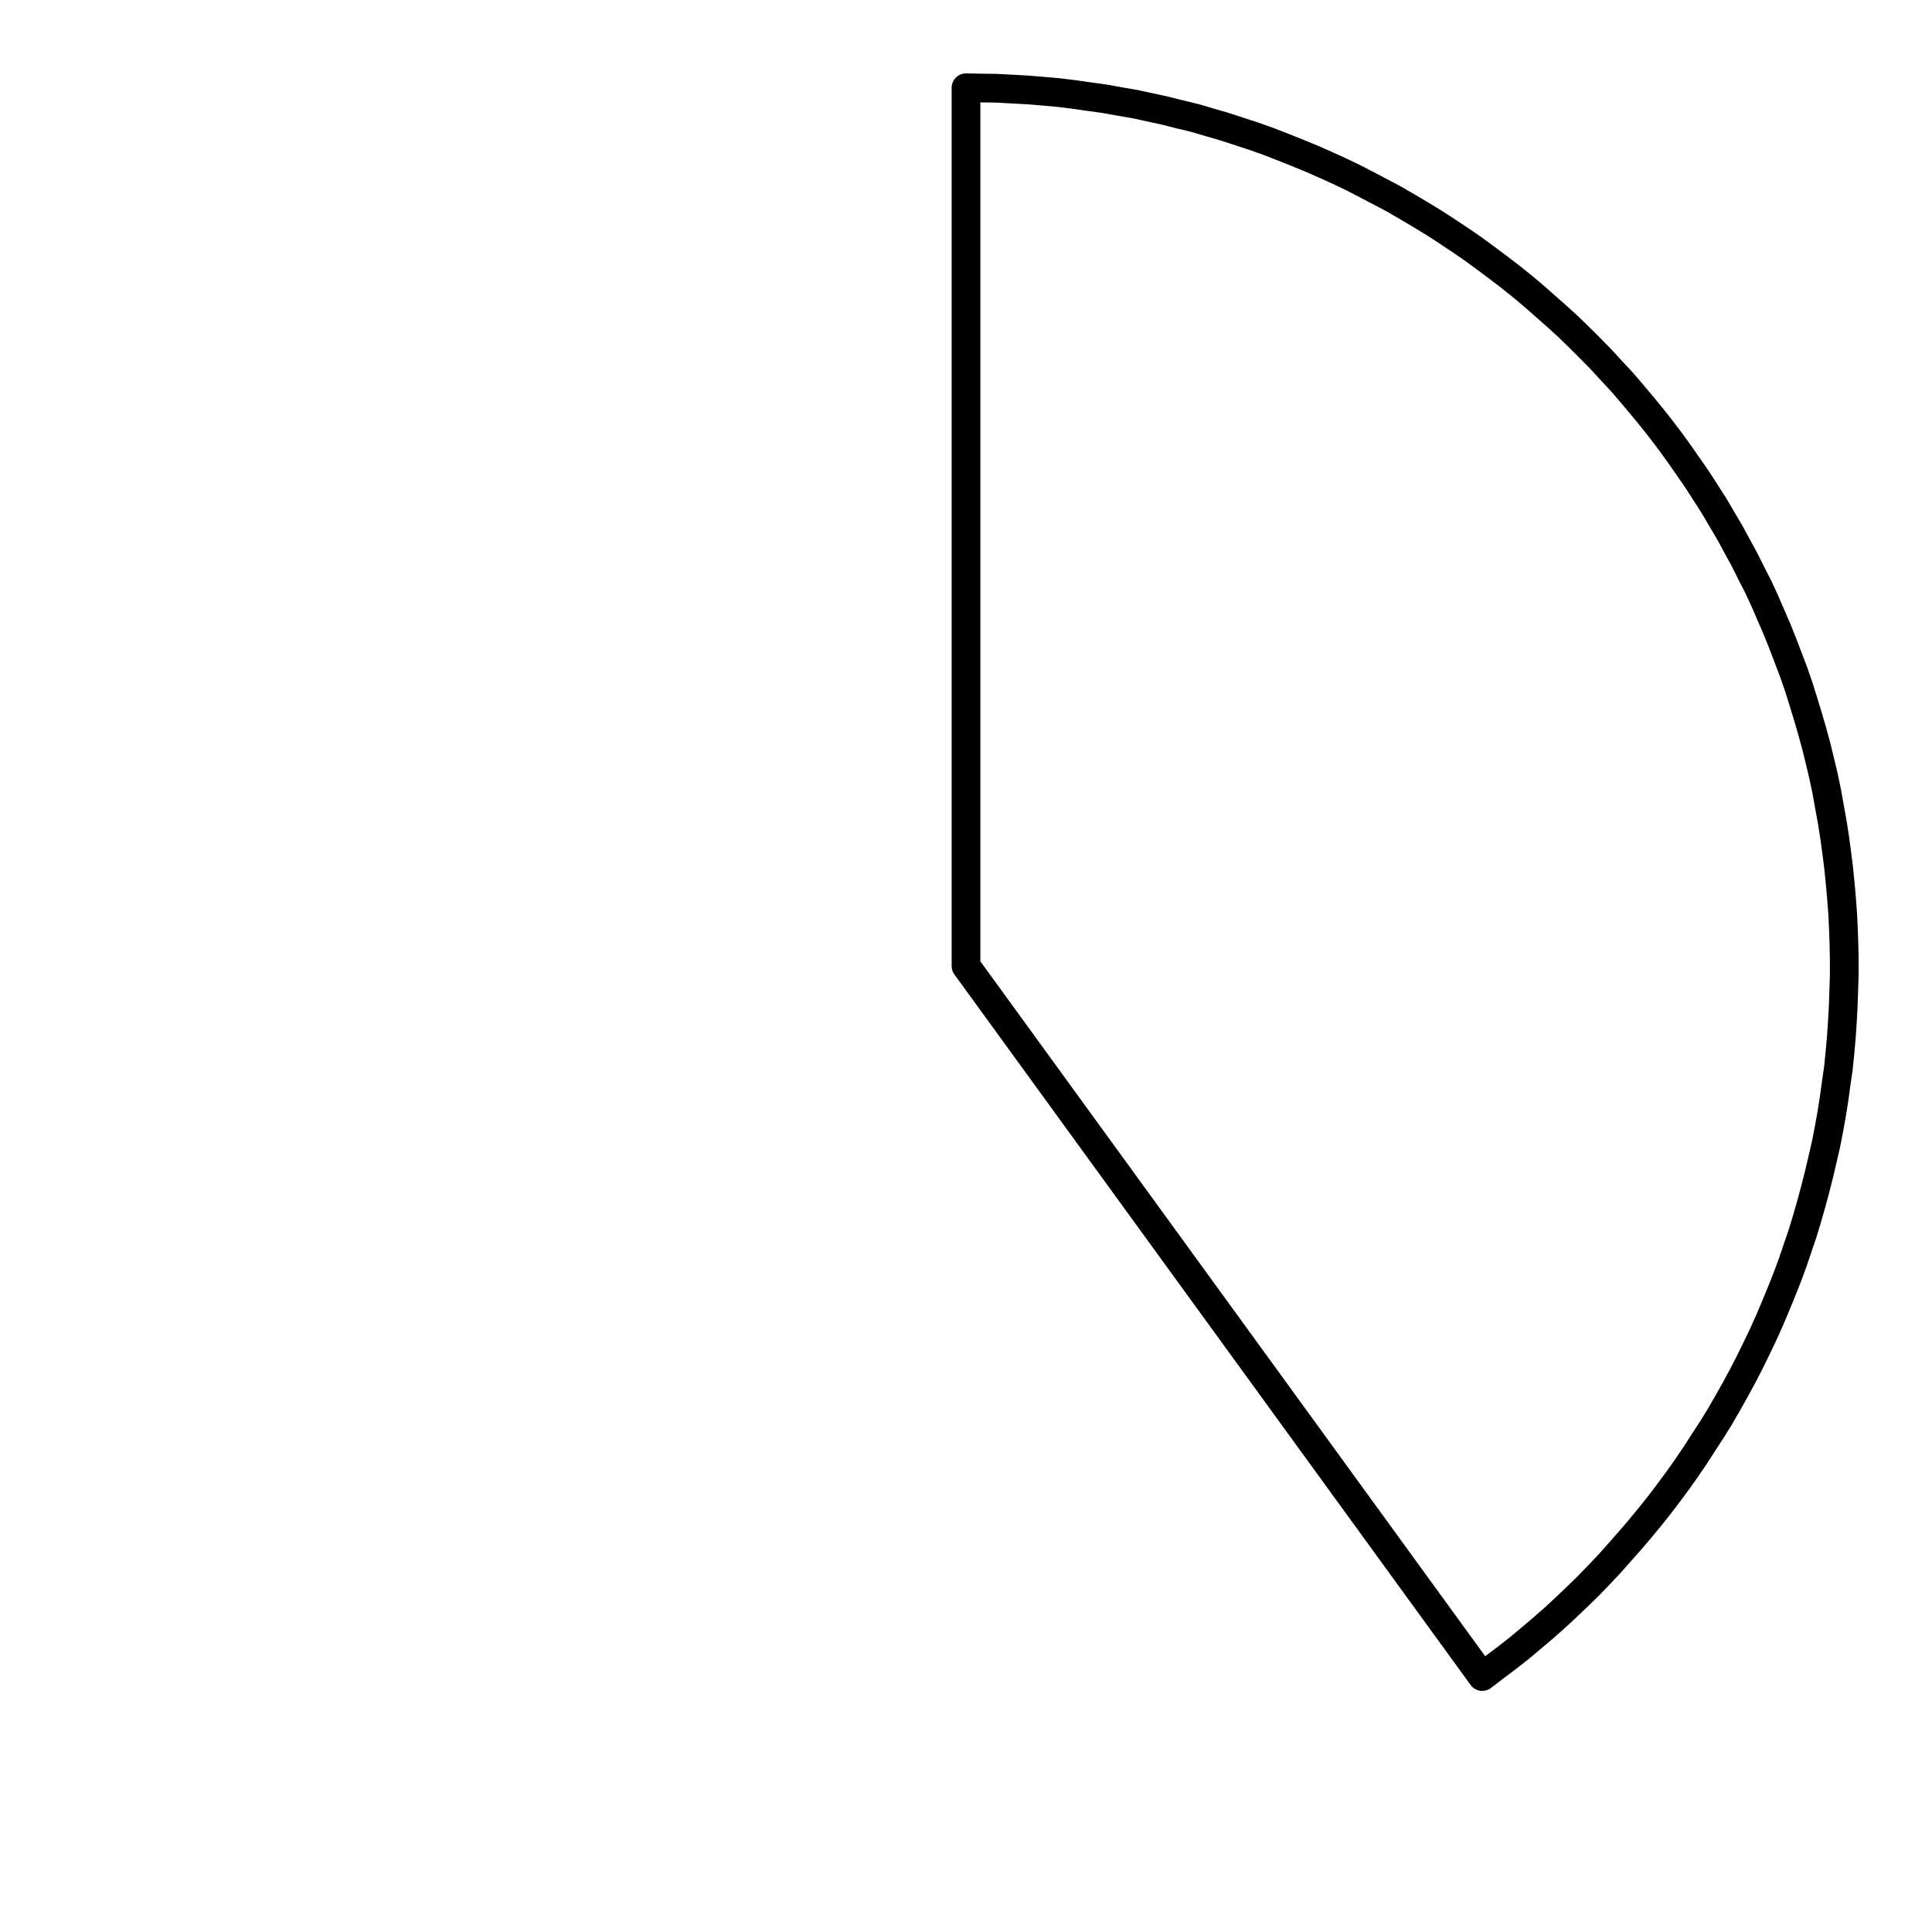 <?xml version="1.0" encoding="UTF-8"?>
<svg xmlns="http://www.w3.org/2000/svg" xmlns:xlink="http://www.w3.org/1999/xlink" width="72pt" height="72pt" viewBox="0 0 72 72" version="1.1">
<g id="surface696">
<path style="fill:none;stroke-width:1.07;stroke-linecap:round;stroke-linejoin:round;stroke:rgb(0%,0%,0%);stroke-opacity:1;stroke-miterlimit:10;" d="M 36 3.27 L 36.578 3.281 L 37.148 3.289 L 37.719 3.32 L 38.301 3.352 L 38.871 3.398 L 39.441 3.449 L 40.02 3.52 L 40.59 3.602 L 41.16 3.68 L 41.719 3.781 L 42.289 3.879 L 42.852 4 L 43.41 4.121 L 43.969 4.262 L 44.531 4.398 L 45.078 4.559 L 45.629 4.719 L 46.73 5.078 L 47.27 5.27 L 47.809 5.48 L 48.34 5.691 L 48.871 5.91 L 49.398 6.141 L 49.922 6.379 L 50.441 6.629 L 50.949 6.891 L 51.461 7.16 L 51.969 7.43 L 52.469 7.719 L 52.961 8.012 L 53.449 8.309 L 53.93 8.621 L 54.41 8.941 L 54.891 9.27 L 55.352 9.609 L 55.809 9.949 L 56.27 10.301 L 56.719 10.66 L 57.16 11.031 L 58.02 11.789 L 58.449 12.18 L 58.859 12.578 L 59.27 12.988 L 59.672 13.398 L 60.059 13.82 L 60.449 14.238 L 60.828 14.68 L 61.199 15.121 L 61.559 15.559 L 61.922 16.02 L 62.262 16.469 L 62.602 16.941 L 62.93 17.41 L 63.262 17.891 L 63.879 18.852 L 64.172 19.352 L 64.461 19.84 L 64.738 20.352 L 65.012 20.852 L 65.27 21.371 L 65.531 21.879 L 65.77 22.398 L 66.23 23.461 L 66.441 23.988 L 66.648 24.531 L 66.852 25.07 L 67.039 25.609 L 67.211 26.16 L 67.379 26.711 L 67.539 27.262 L 67.691 27.82 L 67.828 28.379 L 67.961 28.941 L 68.078 29.5 L 68.18 30.07 L 68.281 30.629 L 68.371 31.199 L 68.449 31.77 L 68.52 32.34 L 68.578 32.91 L 68.629 33.488 L 68.672 34.059 L 68.699 34.629 L 68.719 35.211 L 68.73 35.781 L 68.73 36.359 L 68.711 36.93 L 68.691 37.512 L 68.66 38.078 L 68.621 38.66 L 68.57 39.23 L 68.512 39.801 L 68.43 40.371 L 68.352 40.941 L 68.262 41.512 L 68.16 42.078 L 68.051 42.641 L 67.922 43.199 L 67.789 43.762 L 67.648 44.32 L 67.5 44.871 L 67.34 45.43 L 67.172 45.98 L 66.988 46.52 L 66.801 47.07 L 66.602 47.609 L 66.391 48.141 L 66.172 48.672 L 65.949 49.199 L 65.711 49.73 L 65.461 50.25 L 65.211 50.762 L 64.949 51.27 L 64.672 51.781 L 64.391 52.281 L 64.102 52.781 L 63.801 53.27 L 63.488 53.75 L 63.18 54.23 L 62.852 54.711 L 62.52 55.18 L 62.18 55.641 L 61.828 56.102 L 61.469 56.551 L 61.109 56.988 L 60.73 57.43 L 60.352 57.859 L 59.969 58.289 L 59.57 58.711 L 59.172 59.121 L 58.762 59.52 L 58.34 59.922 L 57.922 60.309 L 57.488 60.691 L 57.051 61.059 L 56.609 61.43 L 56.16 61.781 L 55.699 62.129 L 55.238 62.48 L 36 36 L 36 3.27 "/>
</g>
</svg>
